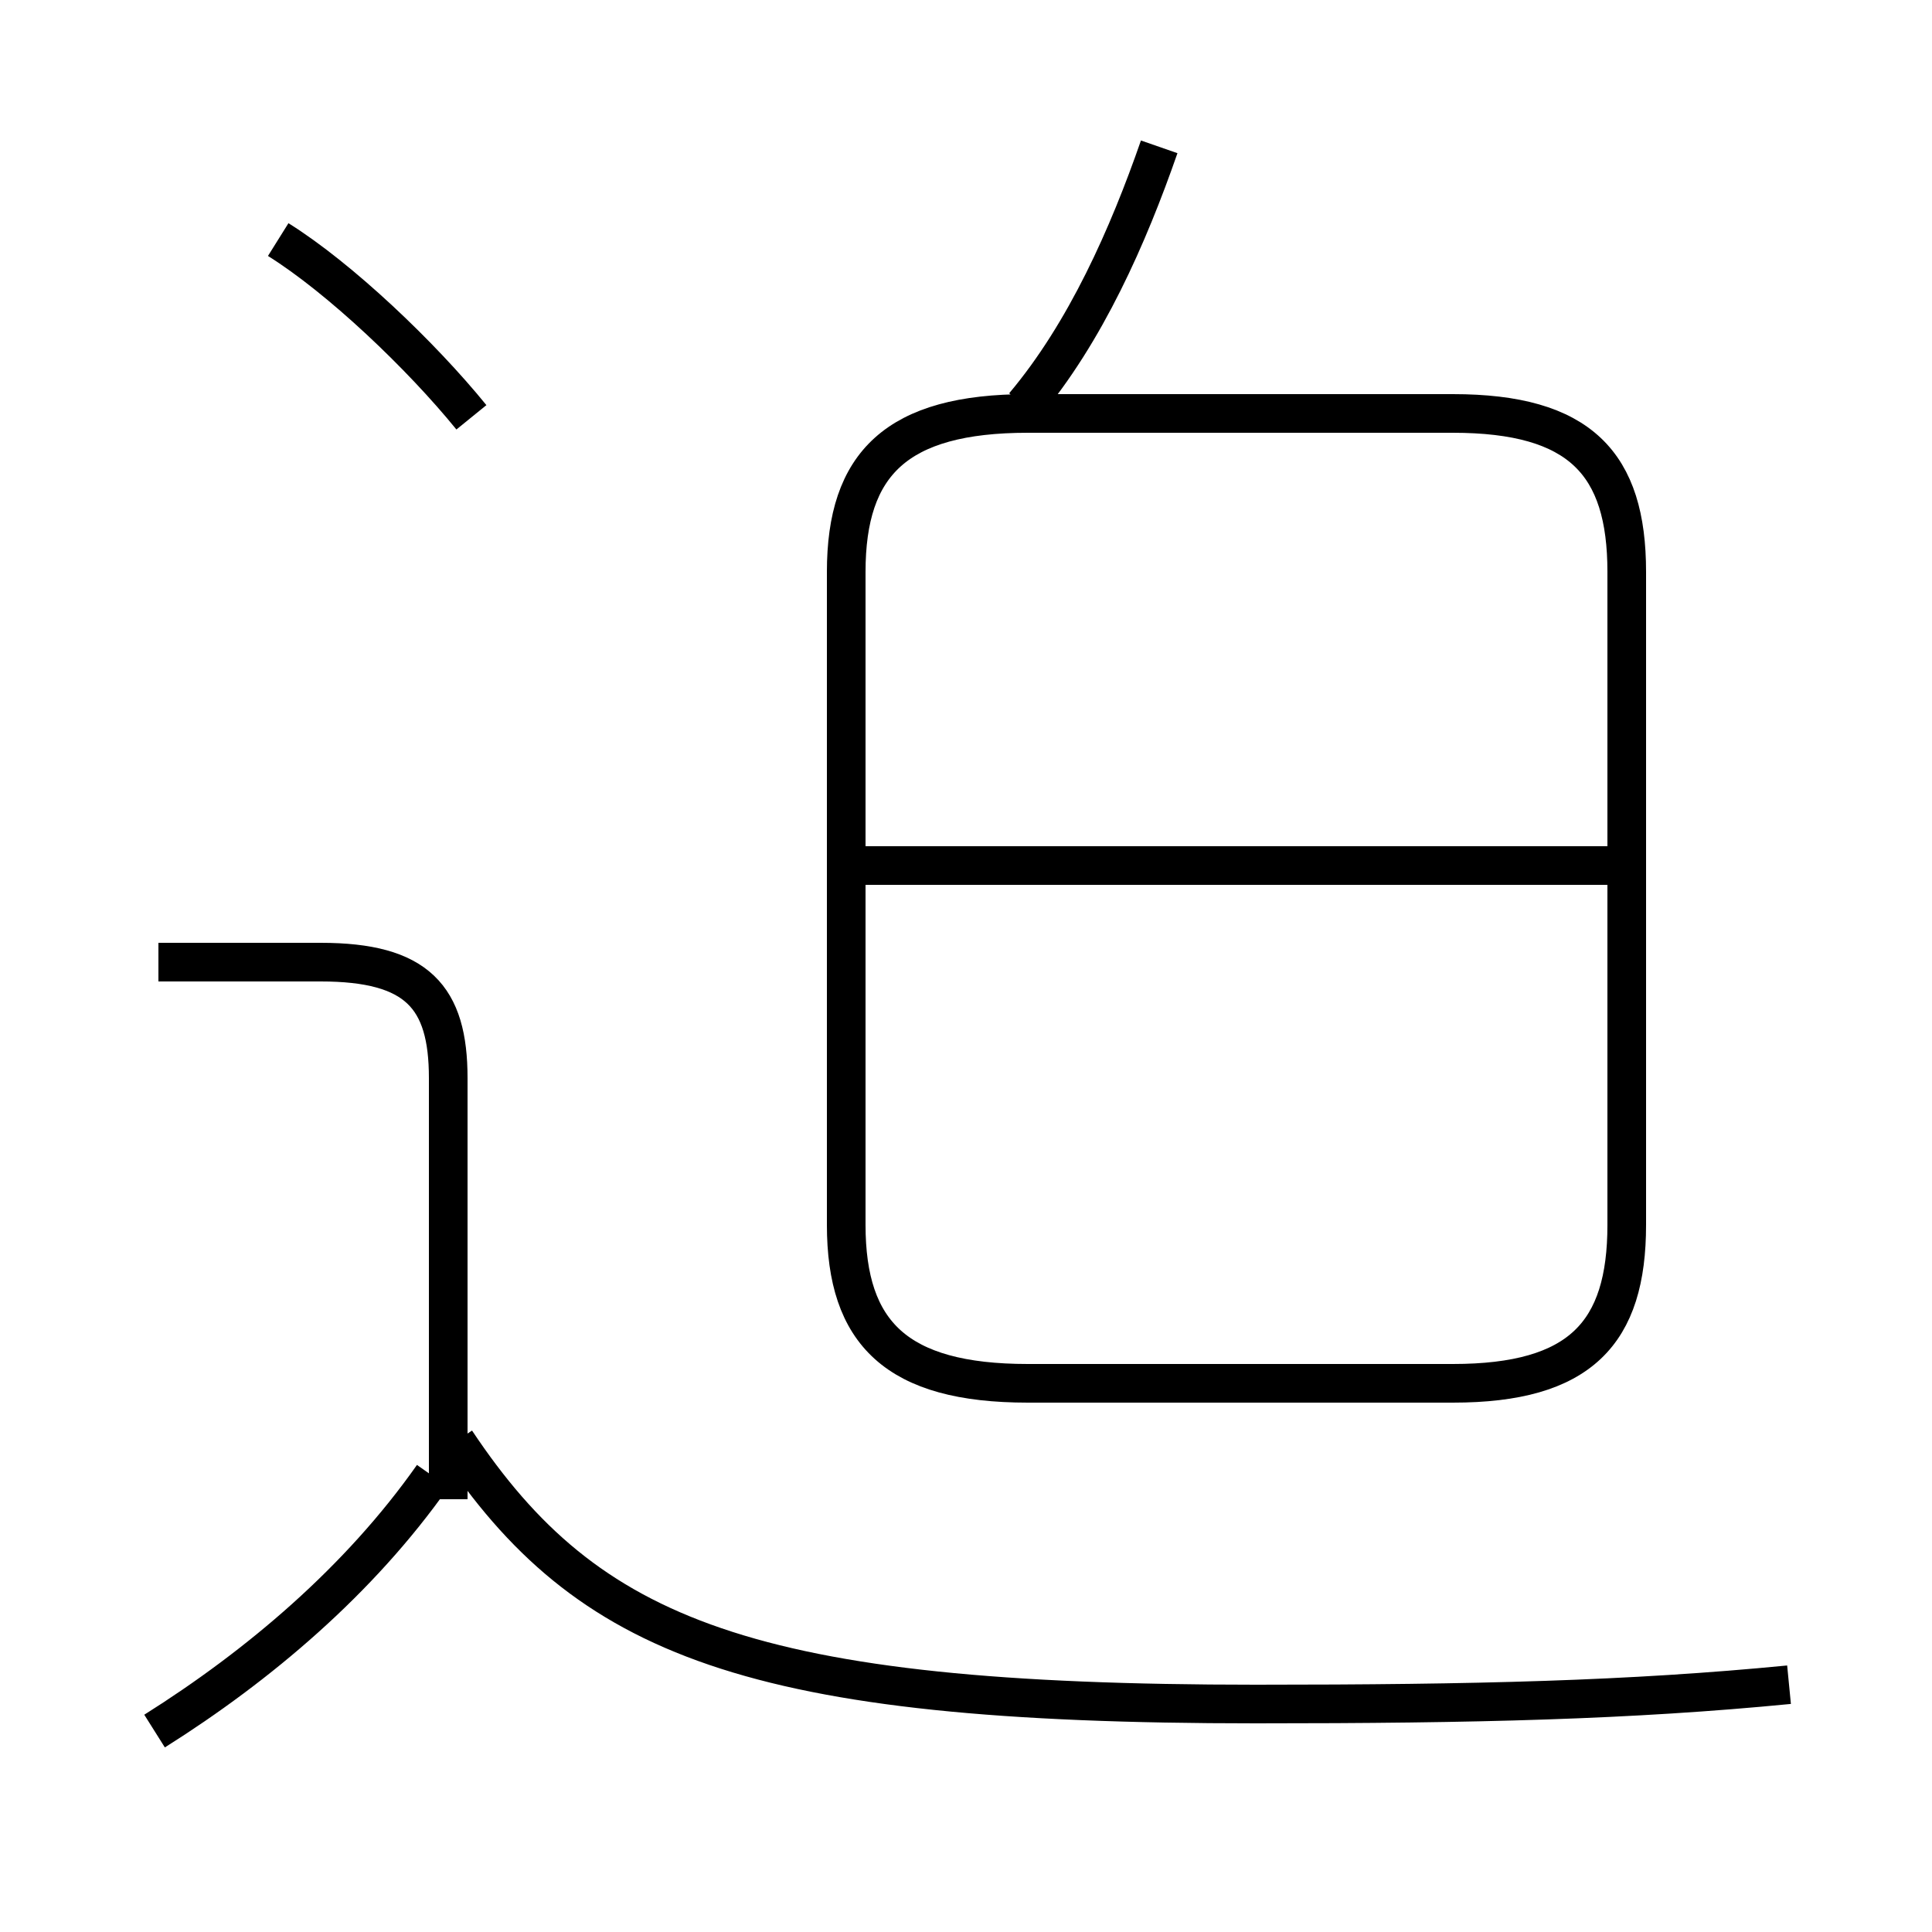 <?xml version='1.0' encoding='utf8'?>
<svg viewBox="0.0 -44.0 50.0 50.0" version="1.1" xmlns="http://www.w3.org/2000/svg">
<rect x="0.0" y="-44.0" width="50.0" height="50.0" fill="#808080" stroke="none"/>
<rect x="-1000" y="-1000" width="2000" height="2000" stroke="white" fill="white"/>
<g style="fill:none; stroke:#000000;  stroke-width:1">
<path d="M 4.0 -0.8 C 6.7 0.9 9.3 3.1 11.2 5.8 M 12.2 33.2 C 10.9 34.8 8.8 36.8 7.2 37.8 M 11.6 5.2 L 11.6 16.1 C 11.6 18.2 10.8 19.1 8.3 19.1 L 4.1 19.1 M 46.3 0.4 C 42.2 -0.0 38.2 -0.1 32.5 -0.1 C 19.4 -0.1 15.2 1.6 11.8 6.7 M 26.5 33.5 C 28.1 35.4 29.2 37.9 30.0 40.2 M 26.6 8.2 L 37.6 8.2 C 40.9 8.2 42.1 9.5 42.1 12.3 L 42.1 29.2 C 42.1 32.0 40.9 33.3 37.6 33.3 L 26.6 33.3 C 23.2 33.3 21.9 32.0 21.9 29.2 L 21.9 12.3 C 21.9 9.5 23.2 8.2 26.6 8.2 Z M 42.2 21.6 L 21.9 21.6" transform="scale(1, -1)" />
</g>
</svg>
